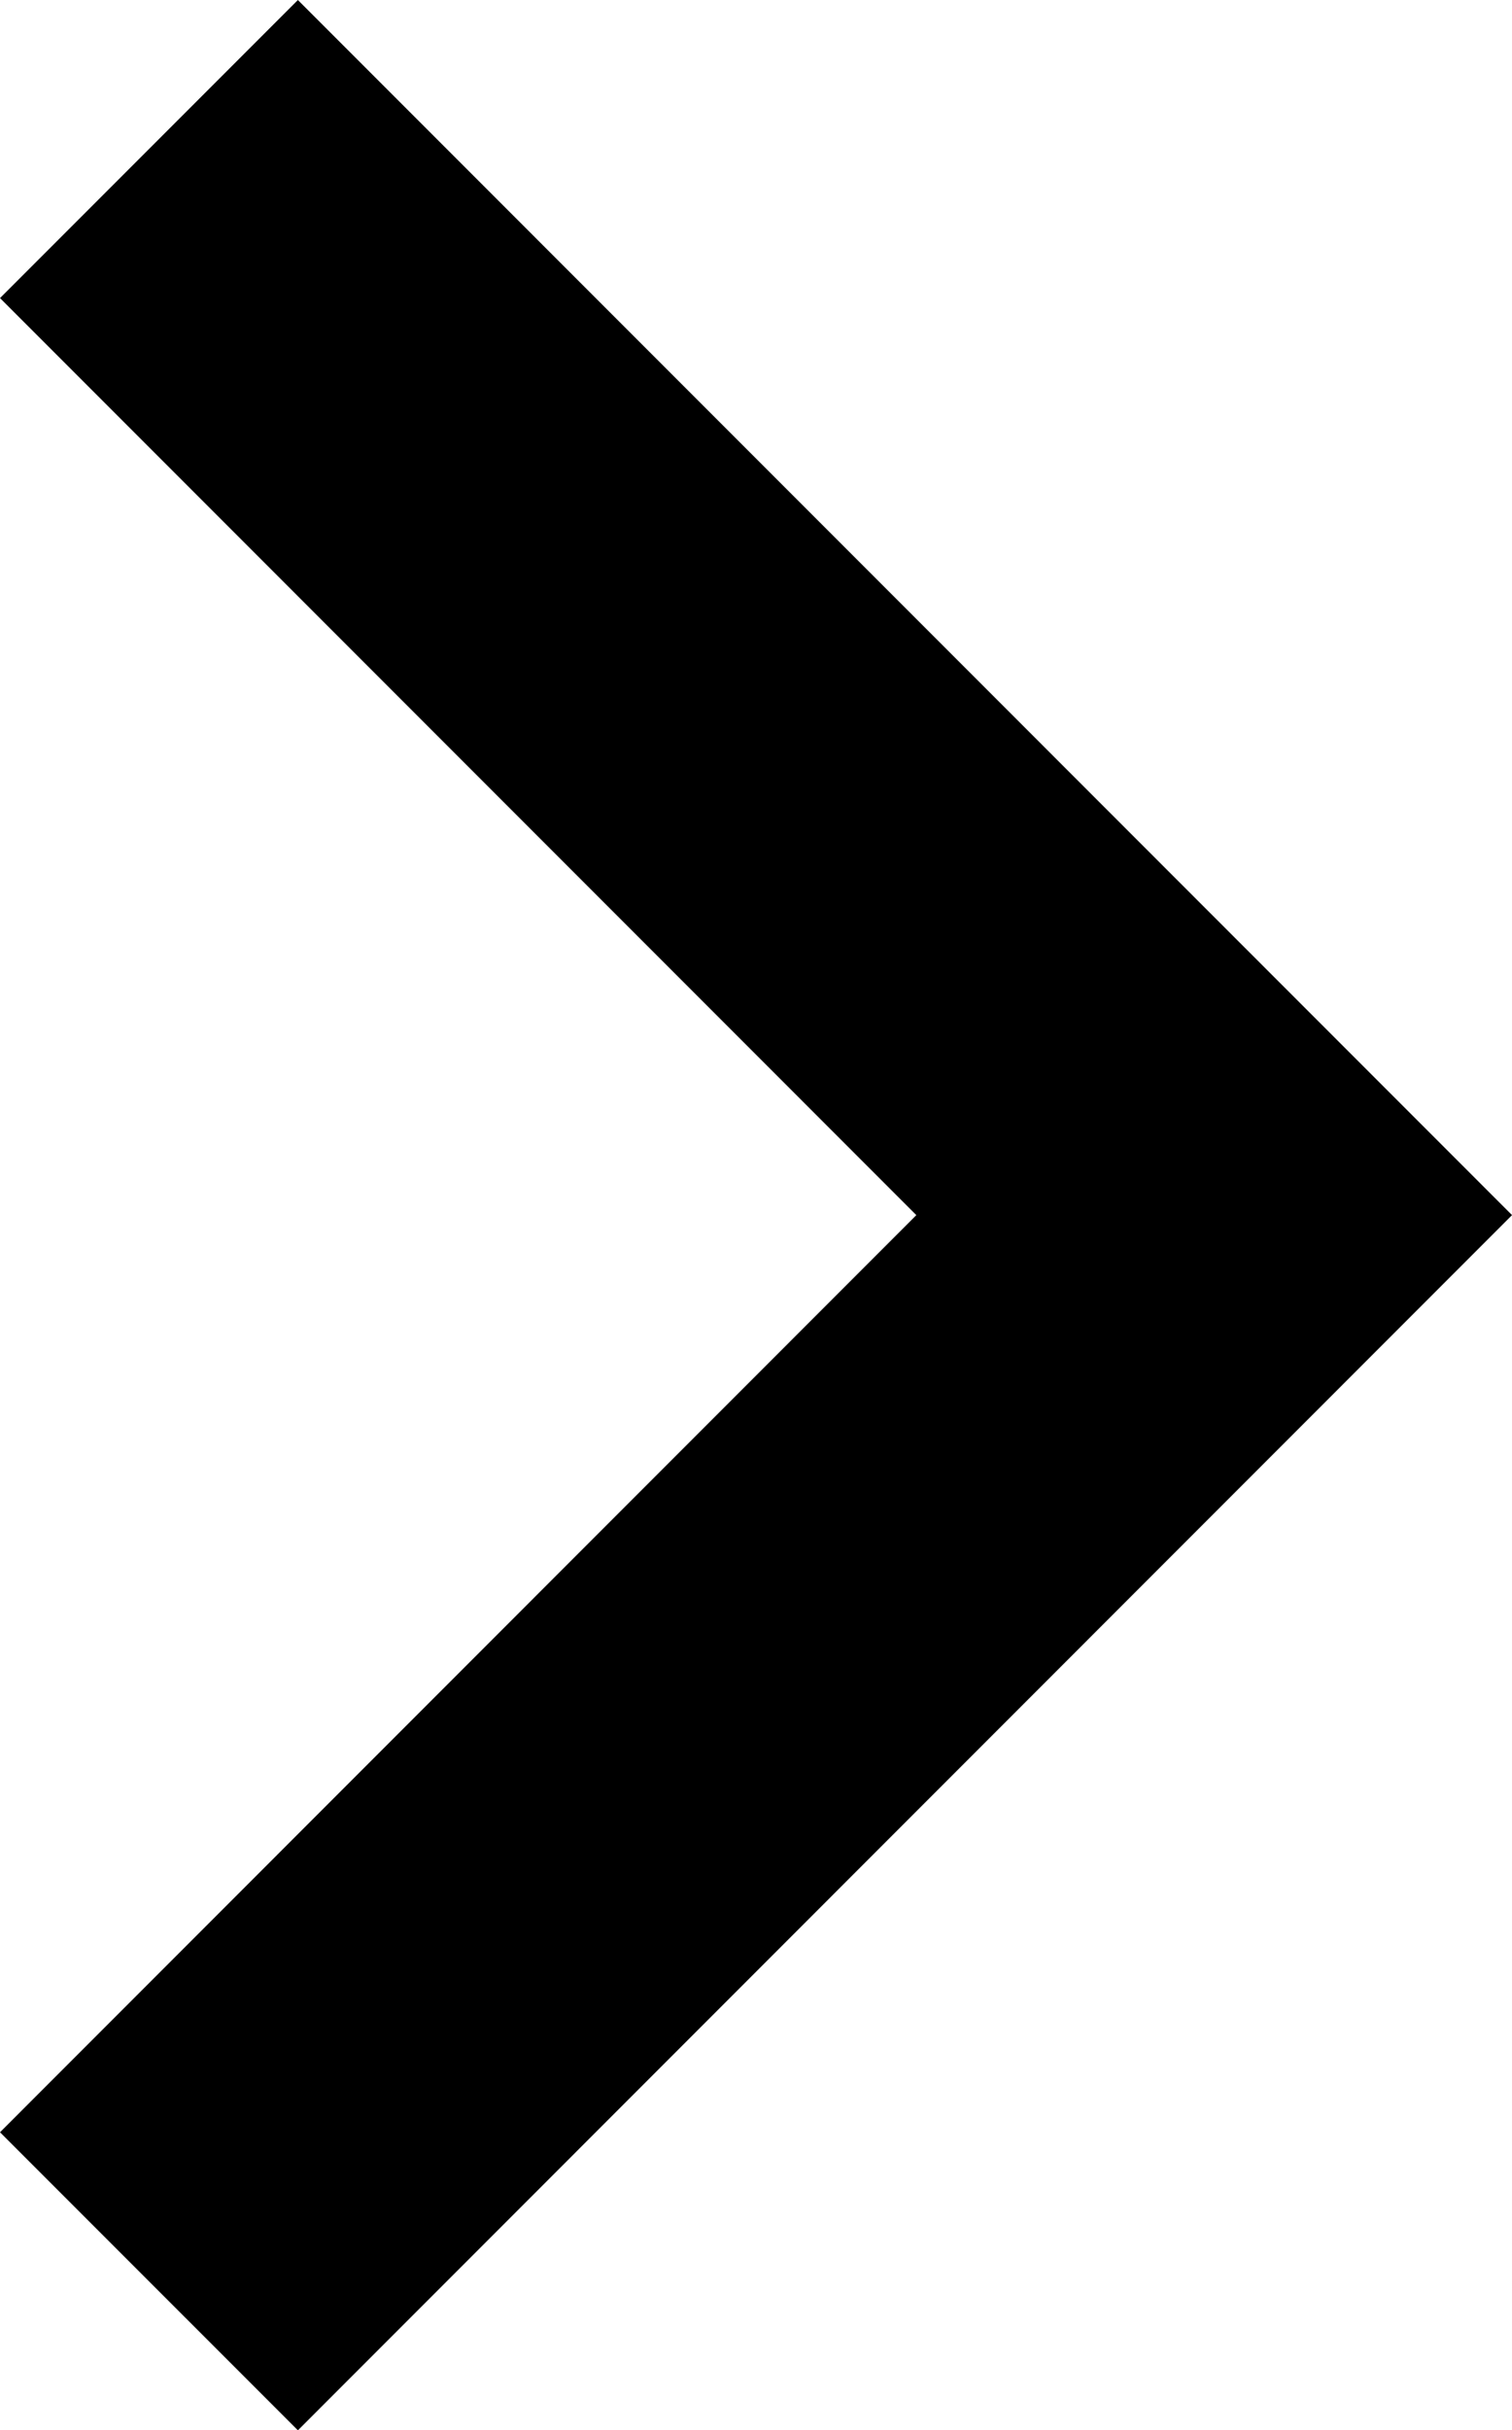 <?xml version="1.0" encoding="UTF-8"?> <!-- Generator: Adobe Illustrator 16.0.0, SVG Export Plug-In . SVG Version: 6.00 Build 0) --> <svg xmlns="http://www.w3.org/2000/svg" xmlns:xlink="http://www.w3.org/1999/xlink" id="Layer_1" x="0px" y="0px" width="17.947px" height="28.826px" viewBox="0 0 17.947 28.826" xml:space="preserve"> <g> <polyline fill="none" stroke="#000000" stroke-width="5" stroke-miterlimit="10" points="1.768,1.768 14.412,14.413 1.768,27.059 "></polyline> </g> </svg> 
